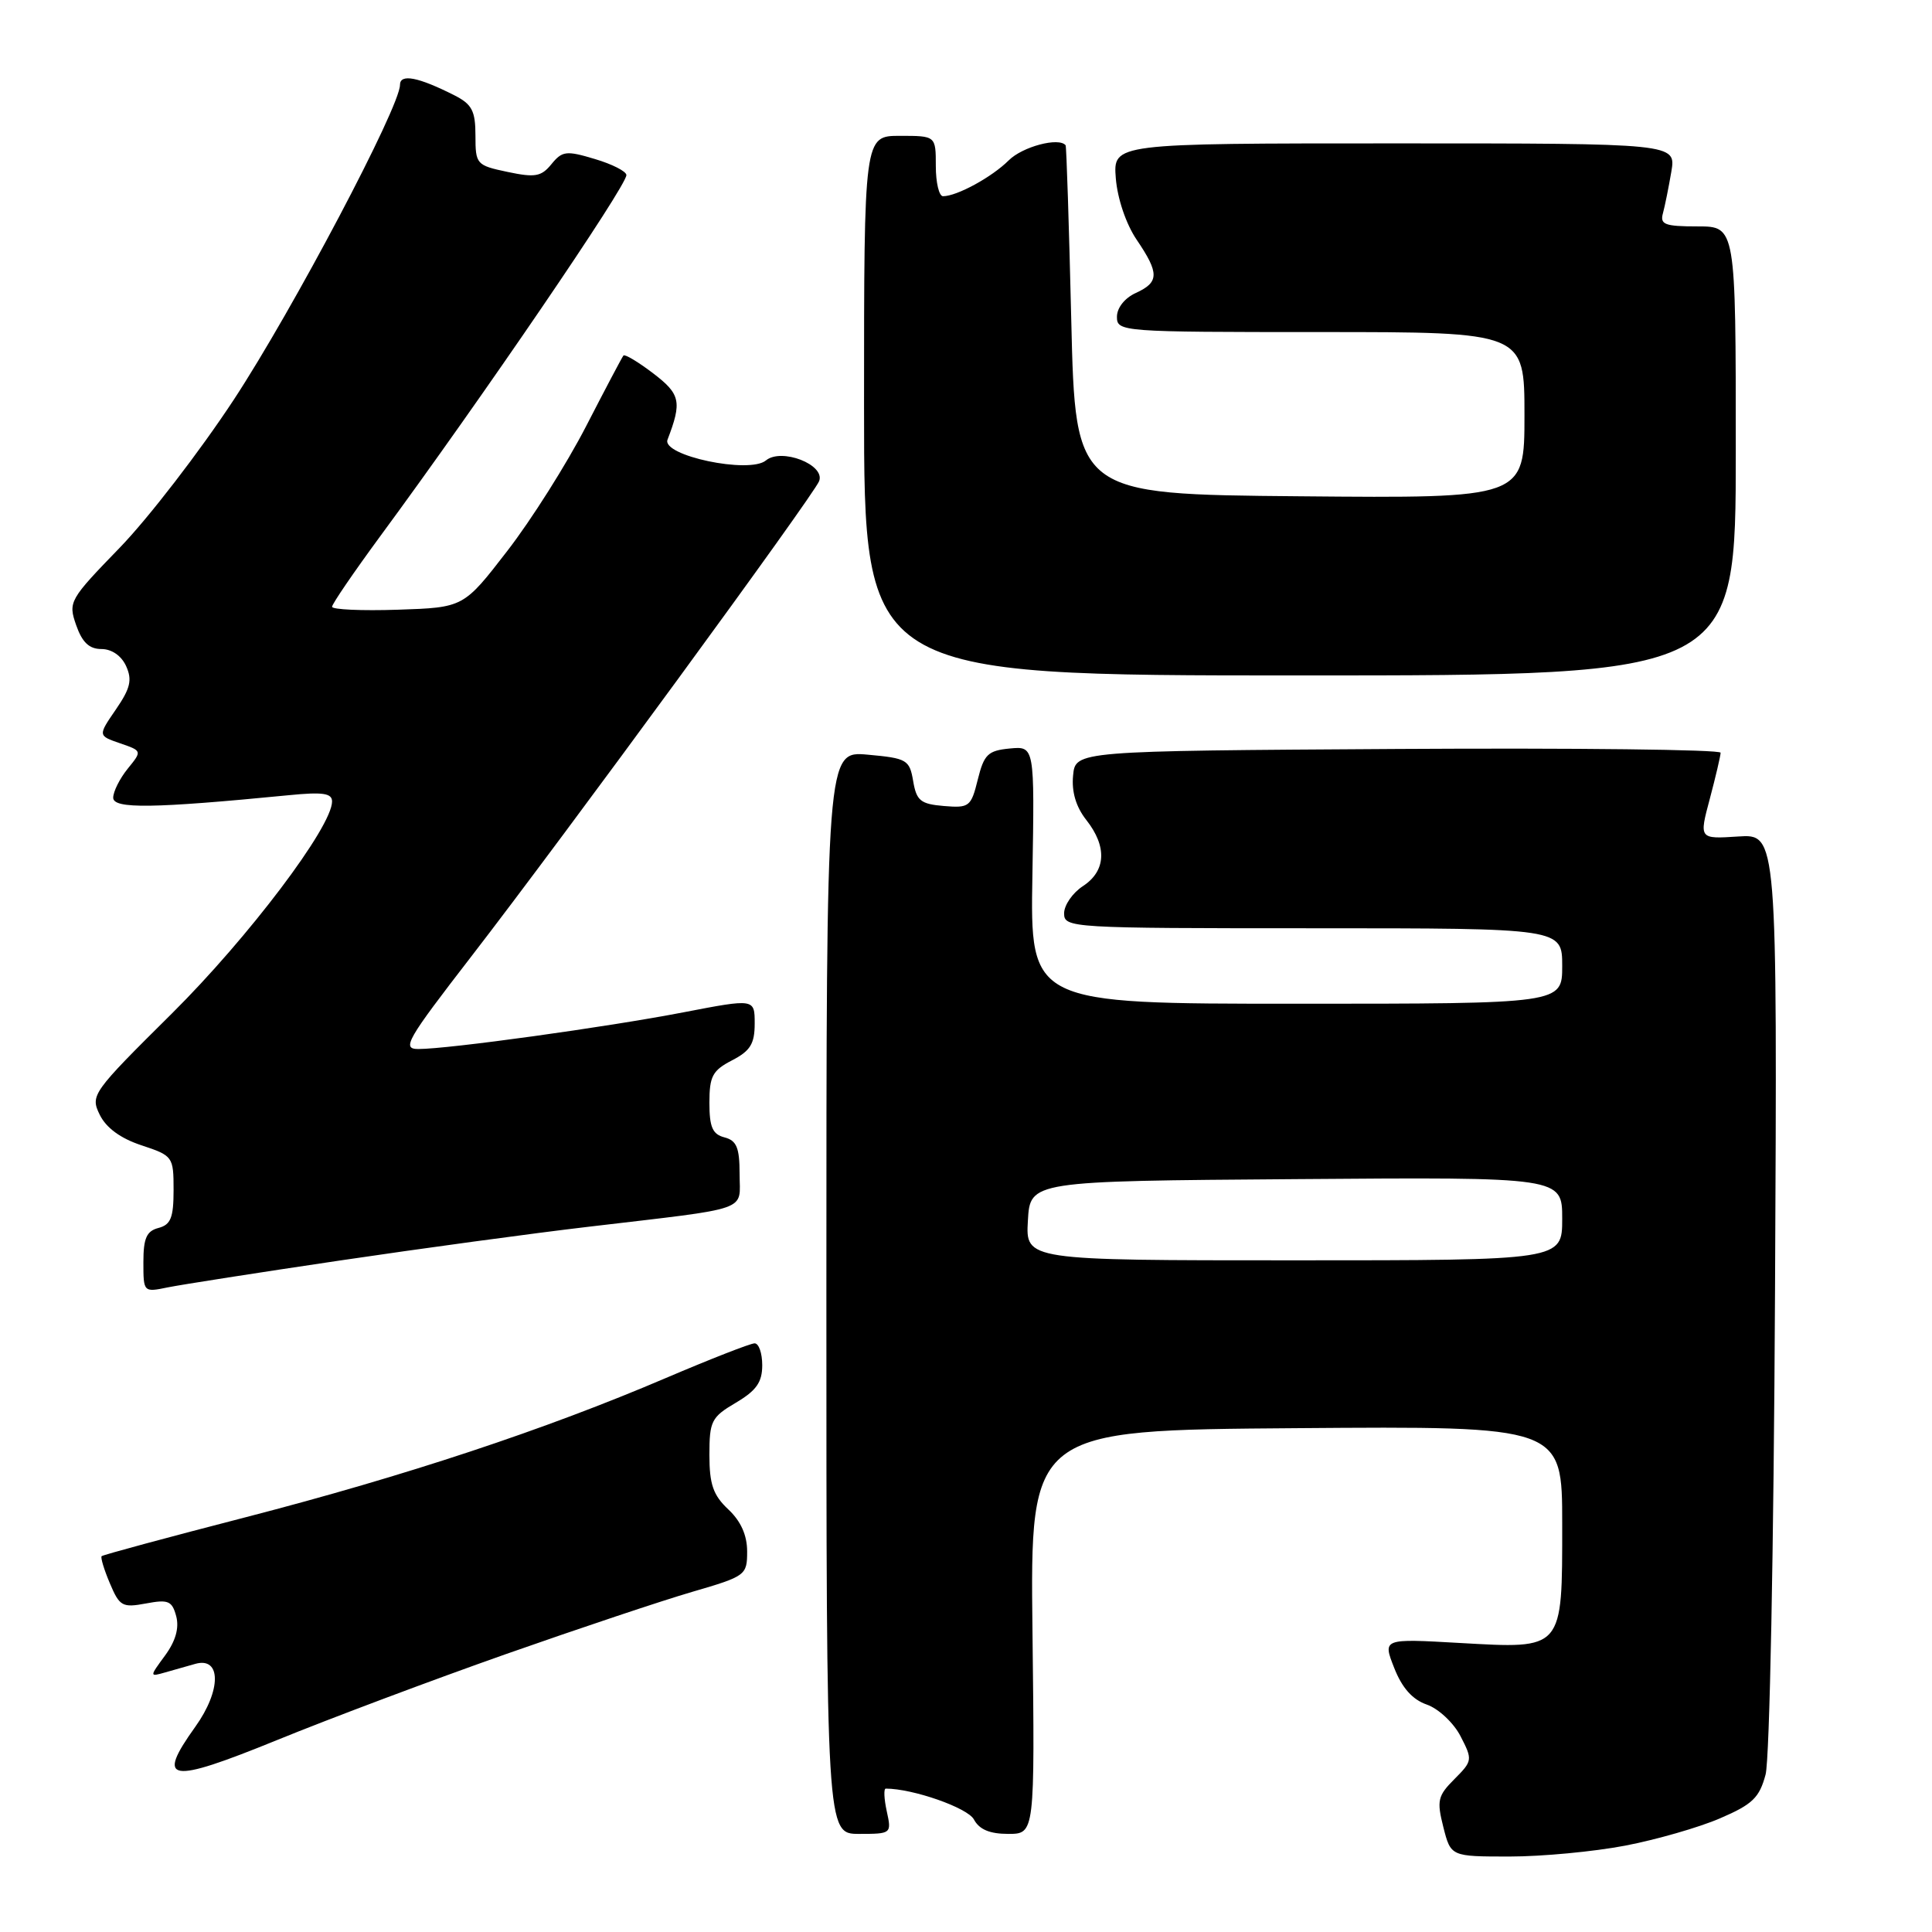 <?xml version="1.0" encoding="UTF-8" standalone="no"?>
<!DOCTYPE svg PUBLIC "-//W3C//DTD SVG 1.1//EN" "http://www.w3.org/Graphics/SVG/1.1/DTD/svg11.dtd" >
<svg xmlns="http://www.w3.org/2000/svg" xmlns:xlink="http://www.w3.org/1999/xlink" version="1.1" viewBox="0 0 256 256">
 <g >
 <path fill="currentColor"
d=" M 215.33 244.56 C 219.45 243.77 225.11 242.15 227.91 240.94 C 232.22 239.09 233.13 238.21 233.95 235.13 C 234.49 233.07 235.03 205.36 235.20 171.00 C 235.50 110.50 235.50 110.50 230.32 110.84 C 225.13 111.18 225.13 111.18 226.56 105.84 C 227.34 102.90 227.98 100.16 227.99 99.74 C 227.99 99.32 208.76 99.10 185.25 99.24 C 142.50 99.50 142.50 99.50 142.19 102.76 C 141.98 104.91 142.57 106.91 143.94 108.65 C 146.72 112.18 146.56 115.40 143.50 117.41 C 142.12 118.31 141.00 119.94 141.00 121.02 C 141.00 122.95 141.79 123.00 174.00 123.00 C 207.00 123.00 207.00 123.00 207.00 128.00 C 207.00 133.00 207.00 133.00 171.75 133.00 C 136.50 133.00 136.50 133.00 136.80 115.93 C 137.09 98.87 137.09 98.87 133.80 99.18 C 130.90 99.46 130.39 99.96 129.56 103.30 C 128.67 106.90 128.43 107.08 125.07 106.80 C 121.98 106.54 121.44 106.10 121.00 103.50 C 120.52 100.67 120.17 100.47 114.99 100.00 C 109.50 99.50 109.50 99.50 109.50 171.25 C 109.50 243.00 109.50 243.00 113.83 243.00 C 118.12 243.00 118.15 242.97 117.50 240.00 C 117.14 238.35 117.08 237.00 117.37 237.00 C 120.96 237.00 128.22 239.54 129.05 241.09 C 129.76 242.42 131.15 243.00 133.59 243.00 C 137.12 243.00 137.12 243.00 136.81 216.25 C 136.50 189.50 136.50 189.50 171.75 189.24 C 207.00 188.97 207.00 188.97 207.00 201.92 C 207.00 218.74 207.22 218.48 193.39 217.70 C 183.21 217.12 183.21 217.12 184.74 221.01 C 185.78 223.66 187.16 225.21 189.07 225.87 C 190.61 226.41 192.62 228.29 193.53 230.06 C 195.14 233.18 195.12 233.33 192.73 235.73 C 190.51 237.95 190.36 238.58 191.25 242.10 C 192.24 246.00 192.24 246.00 200.03 246.00 C 204.32 246.00 211.20 245.35 215.33 244.56 Z  M 67.00 219.19 C 76.62 215.81 87.76 212.08 91.75 210.92 C 98.82 208.86 99.00 208.72 99.00 205.58 C 99.00 203.43 98.17 201.56 96.50 200.00 C 94.50 198.12 94.00 196.68 94.00 192.79 C 94.00 188.30 94.26 187.78 97.50 185.87 C 100.22 184.26 101.00 183.16 101.00 180.90 C 101.00 179.31 100.55 178.00 99.99 178.00 C 99.44 178.00 94.15 180.07 88.24 182.59 C 72.22 189.44 53.73 195.56 32.64 201.02 C 22.26 203.70 13.64 206.03 13.47 206.20 C 13.30 206.36 13.79 207.99 14.56 209.80 C 15.84 212.84 16.21 213.05 19.33 212.47 C 22.30 211.91 22.80 212.12 23.35 214.16 C 23.76 215.72 23.27 217.45 21.88 219.35 C 19.79 222.20 19.79 222.20 21.90 221.60 C 23.05 221.27 24.84 220.76 25.88 220.47 C 29.33 219.50 29.34 223.97 25.89 228.79 C 20.62 236.15 22.31 236.43 36.68 230.58 C 43.73 227.70 57.38 222.58 67.00 219.19 Z  M 45.00 167.03 C 55.73 165.44 70.58 163.42 78.00 162.55 C 99.82 159.97 98.00 160.60 98.00 155.57 C 98.00 152.07 97.61 151.13 96.00 150.71 C 94.41 150.30 94.00 149.35 94.00 146.12 C 94.00 142.61 94.41 141.84 97.00 140.50 C 99.42 139.25 100.00 138.31 100.00 135.63 C 100.00 132.32 100.00 132.32 90.55 134.14 C 80.33 136.11 59.42 139.00 55.44 139.00 C 53.20 139.00 53.85 137.87 62.44 126.75 C 74.81 110.74 107.82 65.62 108.54 63.75 C 109.38 61.57 103.54 59.31 101.49 61.01 C 99.30 62.83 87.64 60.37 88.45 58.26 C 90.38 53.23 90.17 52.23 86.55 49.47 C 84.57 47.96 82.80 46.90 82.61 47.11 C 82.43 47.32 80.20 51.55 77.65 56.50 C 75.10 61.45 70.41 68.88 67.22 73.00 C 61.43 80.50 61.43 80.50 52.72 80.79 C 47.92 80.95 44.00 80.77 44.00 80.40 C 44.00 80.03 46.86 75.85 50.34 71.11 C 63.85 52.77 83.00 24.68 83.00 23.20 C 83.00 22.71 81.12 21.75 78.82 21.07 C 75.04 19.93 74.50 20.00 73.07 21.75 C 71.72 23.41 70.90 23.55 67.25 22.78 C 63.13 21.91 63.00 21.77 63.00 17.97 C 63.00 14.70 62.54 13.82 60.25 12.65 C 55.42 10.20 53.00 9.73 53.00 11.25 C 53.00 14.16 38.81 41.04 30.98 52.96 C 26.47 59.82 19.68 68.63 15.89 72.55 C 9.18 79.47 9.02 79.75 10.09 82.83 C 10.89 85.12 11.82 86.00 13.44 86.00 C 14.80 86.00 16.09 86.89 16.71 88.26 C 17.54 90.09 17.28 91.20 15.36 94.00 C 12.97 97.48 12.97 97.48 15.91 98.49 C 18.84 99.50 18.84 99.50 16.92 101.86 C 15.87 103.16 15.00 104.89 15.00 105.70 C 15.00 107.20 20.25 107.13 38.25 105.37 C 42.77 104.92 44.00 105.10 44.00 106.20 C 44.00 109.56 32.91 124.23 22.79 134.28 C 12.20 144.78 11.95 145.12 13.21 147.70 C 14.06 149.44 15.96 150.84 18.75 151.76 C 22.91 153.14 23.00 153.26 23.00 157.68 C 23.00 161.35 22.63 162.28 21.00 162.71 C 19.42 163.12 19.00 164.07 19.00 167.24 C 19.00 171.23 19.01 171.25 22.25 170.58 C 24.04 170.22 34.27 168.62 45.00 167.03 Z  M 230.00 59.75 C 230.00 30.00 230.00 30.00 224.93 30.00 C 220.59 30.00 219.93 29.75 220.35 28.25 C 220.61 27.29 221.11 24.81 221.46 22.75 C 222.09 19.00 222.09 19.00 184.79 19.00 C 147.49 19.00 147.49 19.00 147.85 23.62 C 148.07 26.33 149.21 29.69 150.61 31.76 C 153.63 36.21 153.61 37.40 150.50 38.82 C 149.03 39.49 148.00 40.79 148.00 41.98 C 148.00 43.96 148.57 44.00 175.00 44.00 C 202.00 44.00 202.00 44.00 202.00 55.01 C 202.00 66.03 202.00 66.03 172.25 65.76 C 142.50 65.50 142.50 65.50 141.95 42.50 C 141.65 29.85 141.31 19.39 141.20 19.25 C 140.31 18.15 135.48 19.43 133.66 21.25 C 131.43 23.47 126.80 26.00 124.95 26.00 C 124.43 26.00 124.00 24.20 124.00 22.00 C 124.00 18.00 124.00 18.00 119.25 18.00 C 114.49 18.00 114.49 18.00 114.49 53.75 C 114.49 89.50 114.49 89.50 172.25 89.50 C 230.00 89.50 230.00 89.50 230.00 59.75 Z  M 136.20 161.75 C 136.50 156.50 136.50 156.50 171.75 156.24 C 207.00 155.97 207.00 155.97 207.00 161.49 C 207.00 167.00 207.00 167.00 171.45 167.00 C 135.90 167.00 135.90 167.00 136.20 161.75 Z "/>
</g>
</svg>